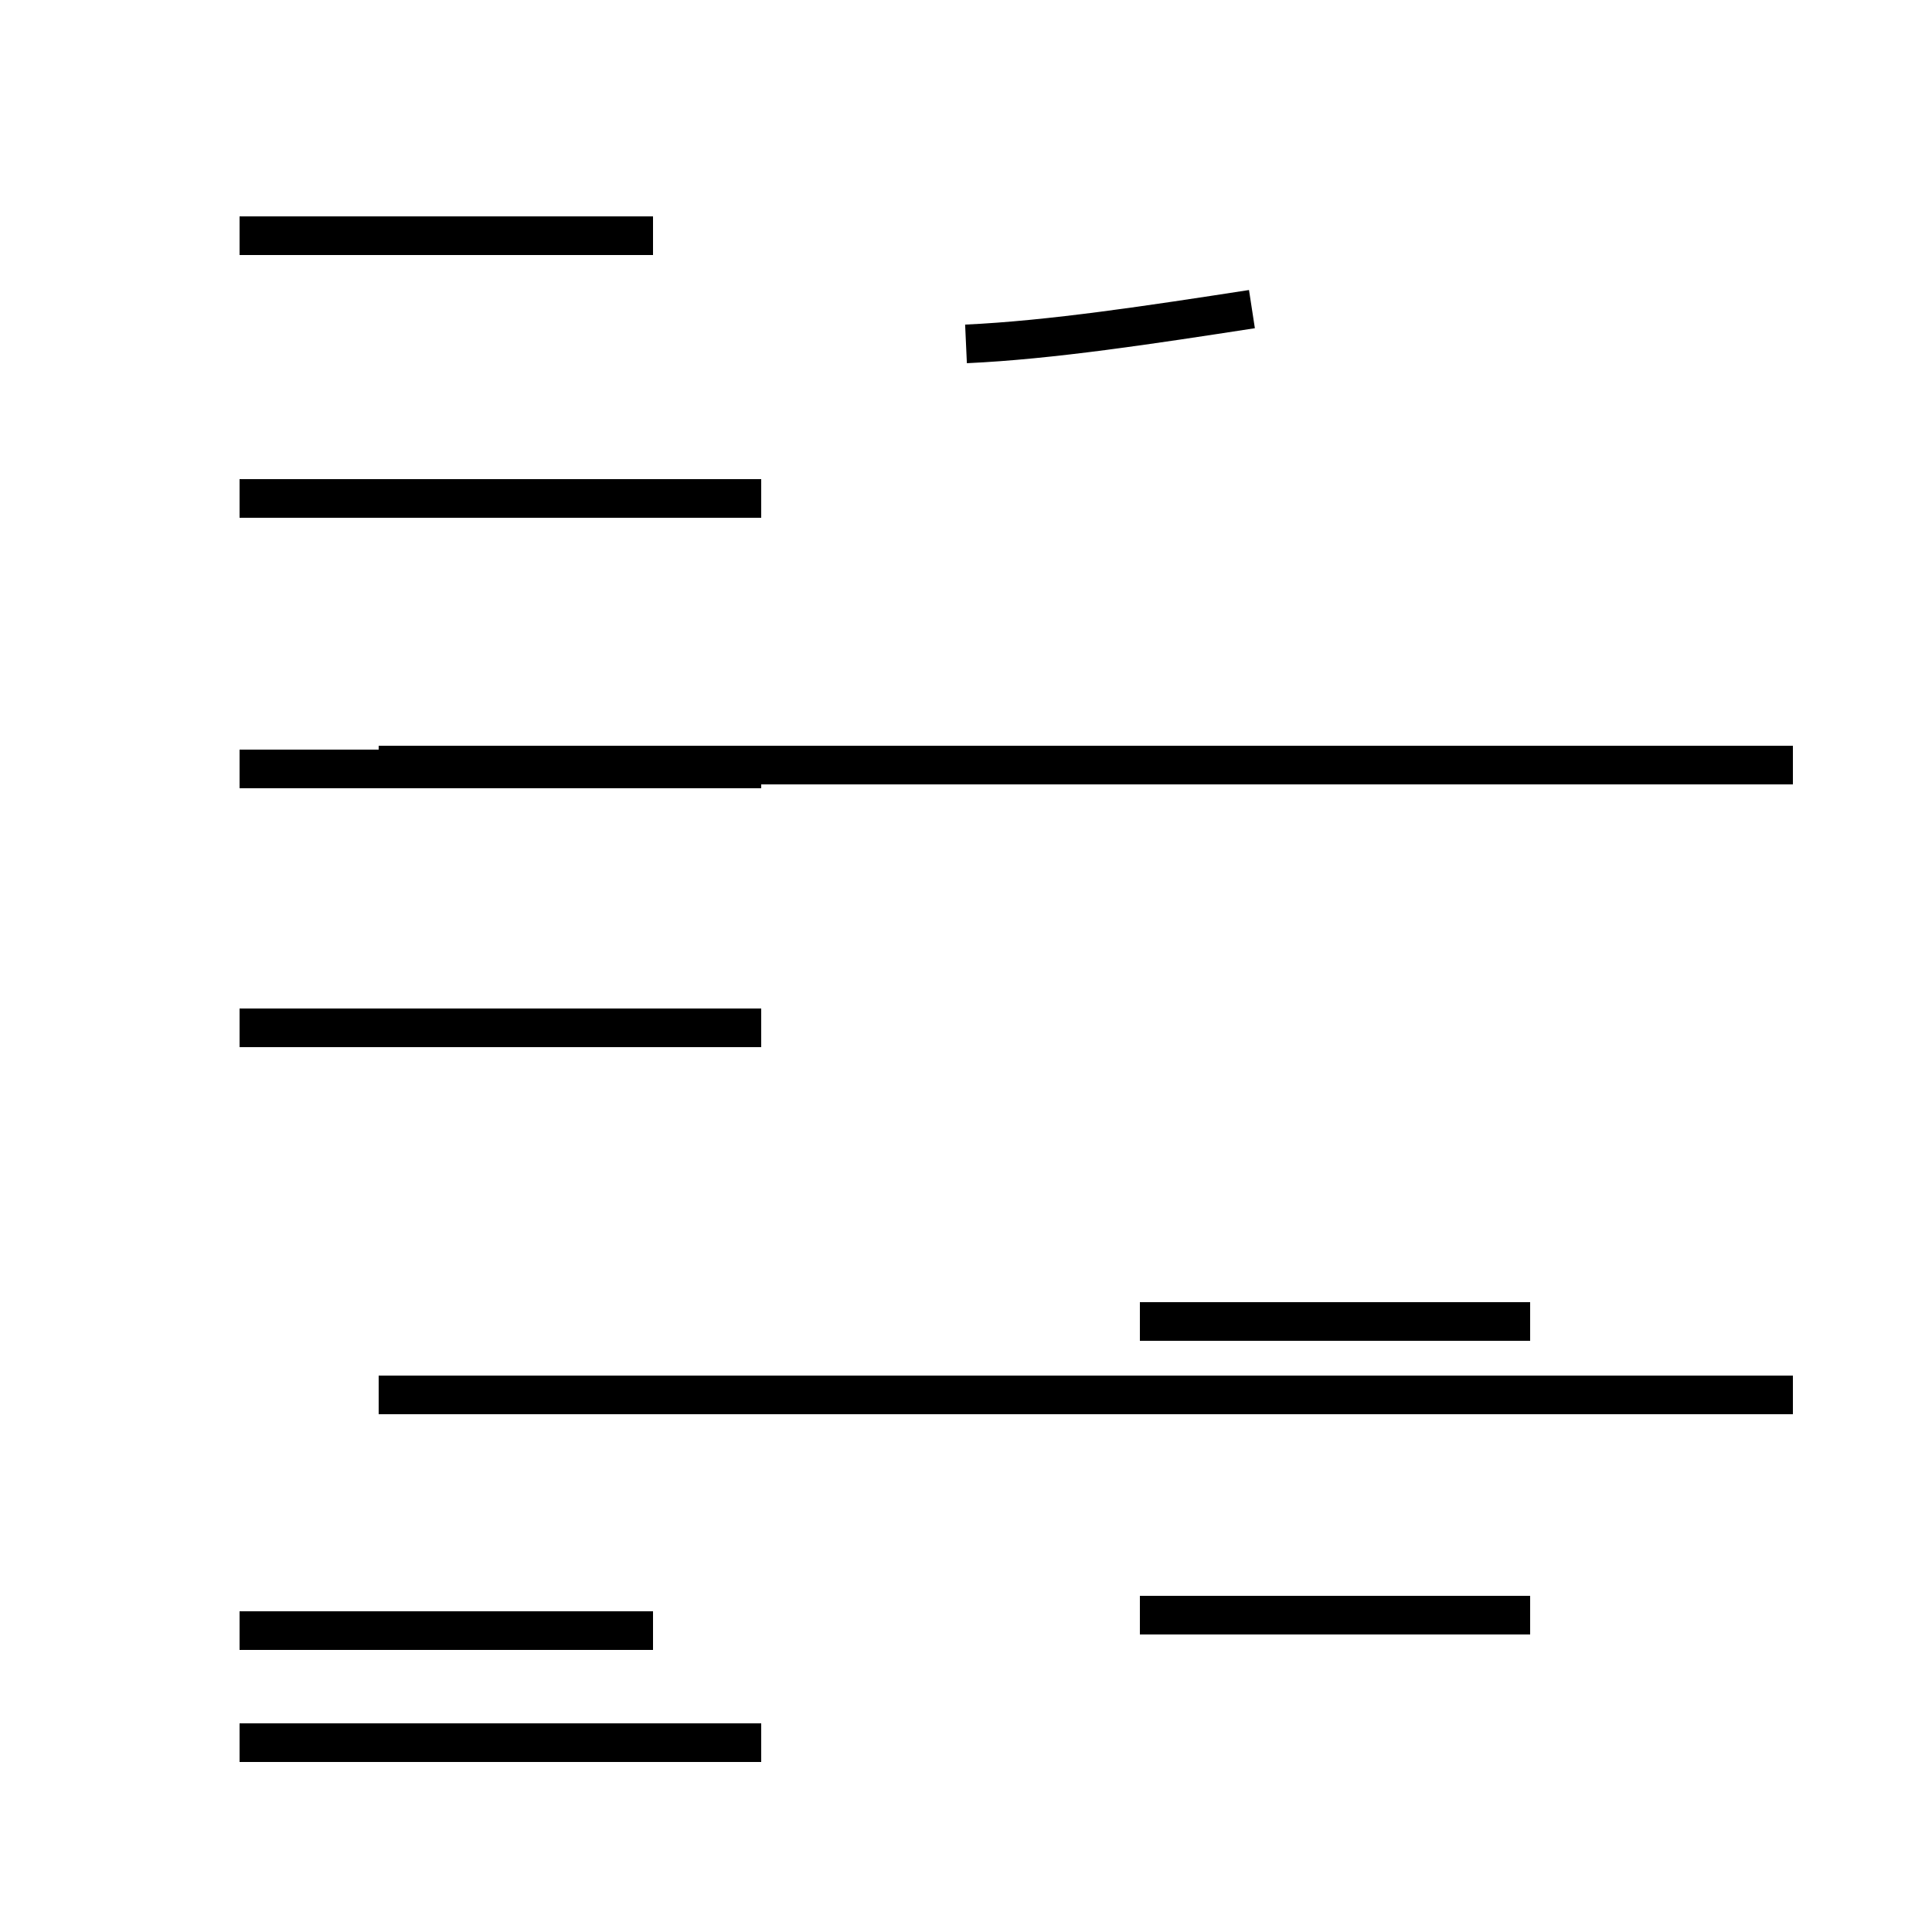 <?xml version='1.0' encoding='utf8'?>
<svg viewBox="0.0 -44.0 50.0 50.0" version="1.1" xmlns="http://www.w3.org/2000/svg">
<rect x="0.0" y="-44.0" width="50.0" height="50.0" fill="#808080" stroke="none"/>
<rect x="-1000" y="-1000" width="2000" height="2000" stroke="white" fill="white"/>
<g style="fill:none; stroke:#000000;  stroke-width:1">
<path d="M 16.9 37.9 L 6.2 37.9 M 16.9 24.1 L 6.2 24.1 M 16.9 17.4 L 6.2 17.4 M 16.9 1.8 L 6.2 1.8 M 16.9 -1.1 L 6.2 -1.1 M 19.7 31.1 L 6.2 31.1 M 19.7 24.1 L 6.2 24.1 M 19.7 17.4 L 6.2 17.4 M 19.7 -1.1 L 6.2 -1.1 M 46.4 24.2 L 9.8 24.2 M 46.4 7.9 L 9.8 7.9 M 25.0 35.1 C 27.2 35.2 29.8 35.6 32.4 36.0 M 39.6 2.2 L 29.5 2.2 M 39.6 9.8 L 29.5 9.8 " transform="scale(1, -1)" />
</g>
</svg>